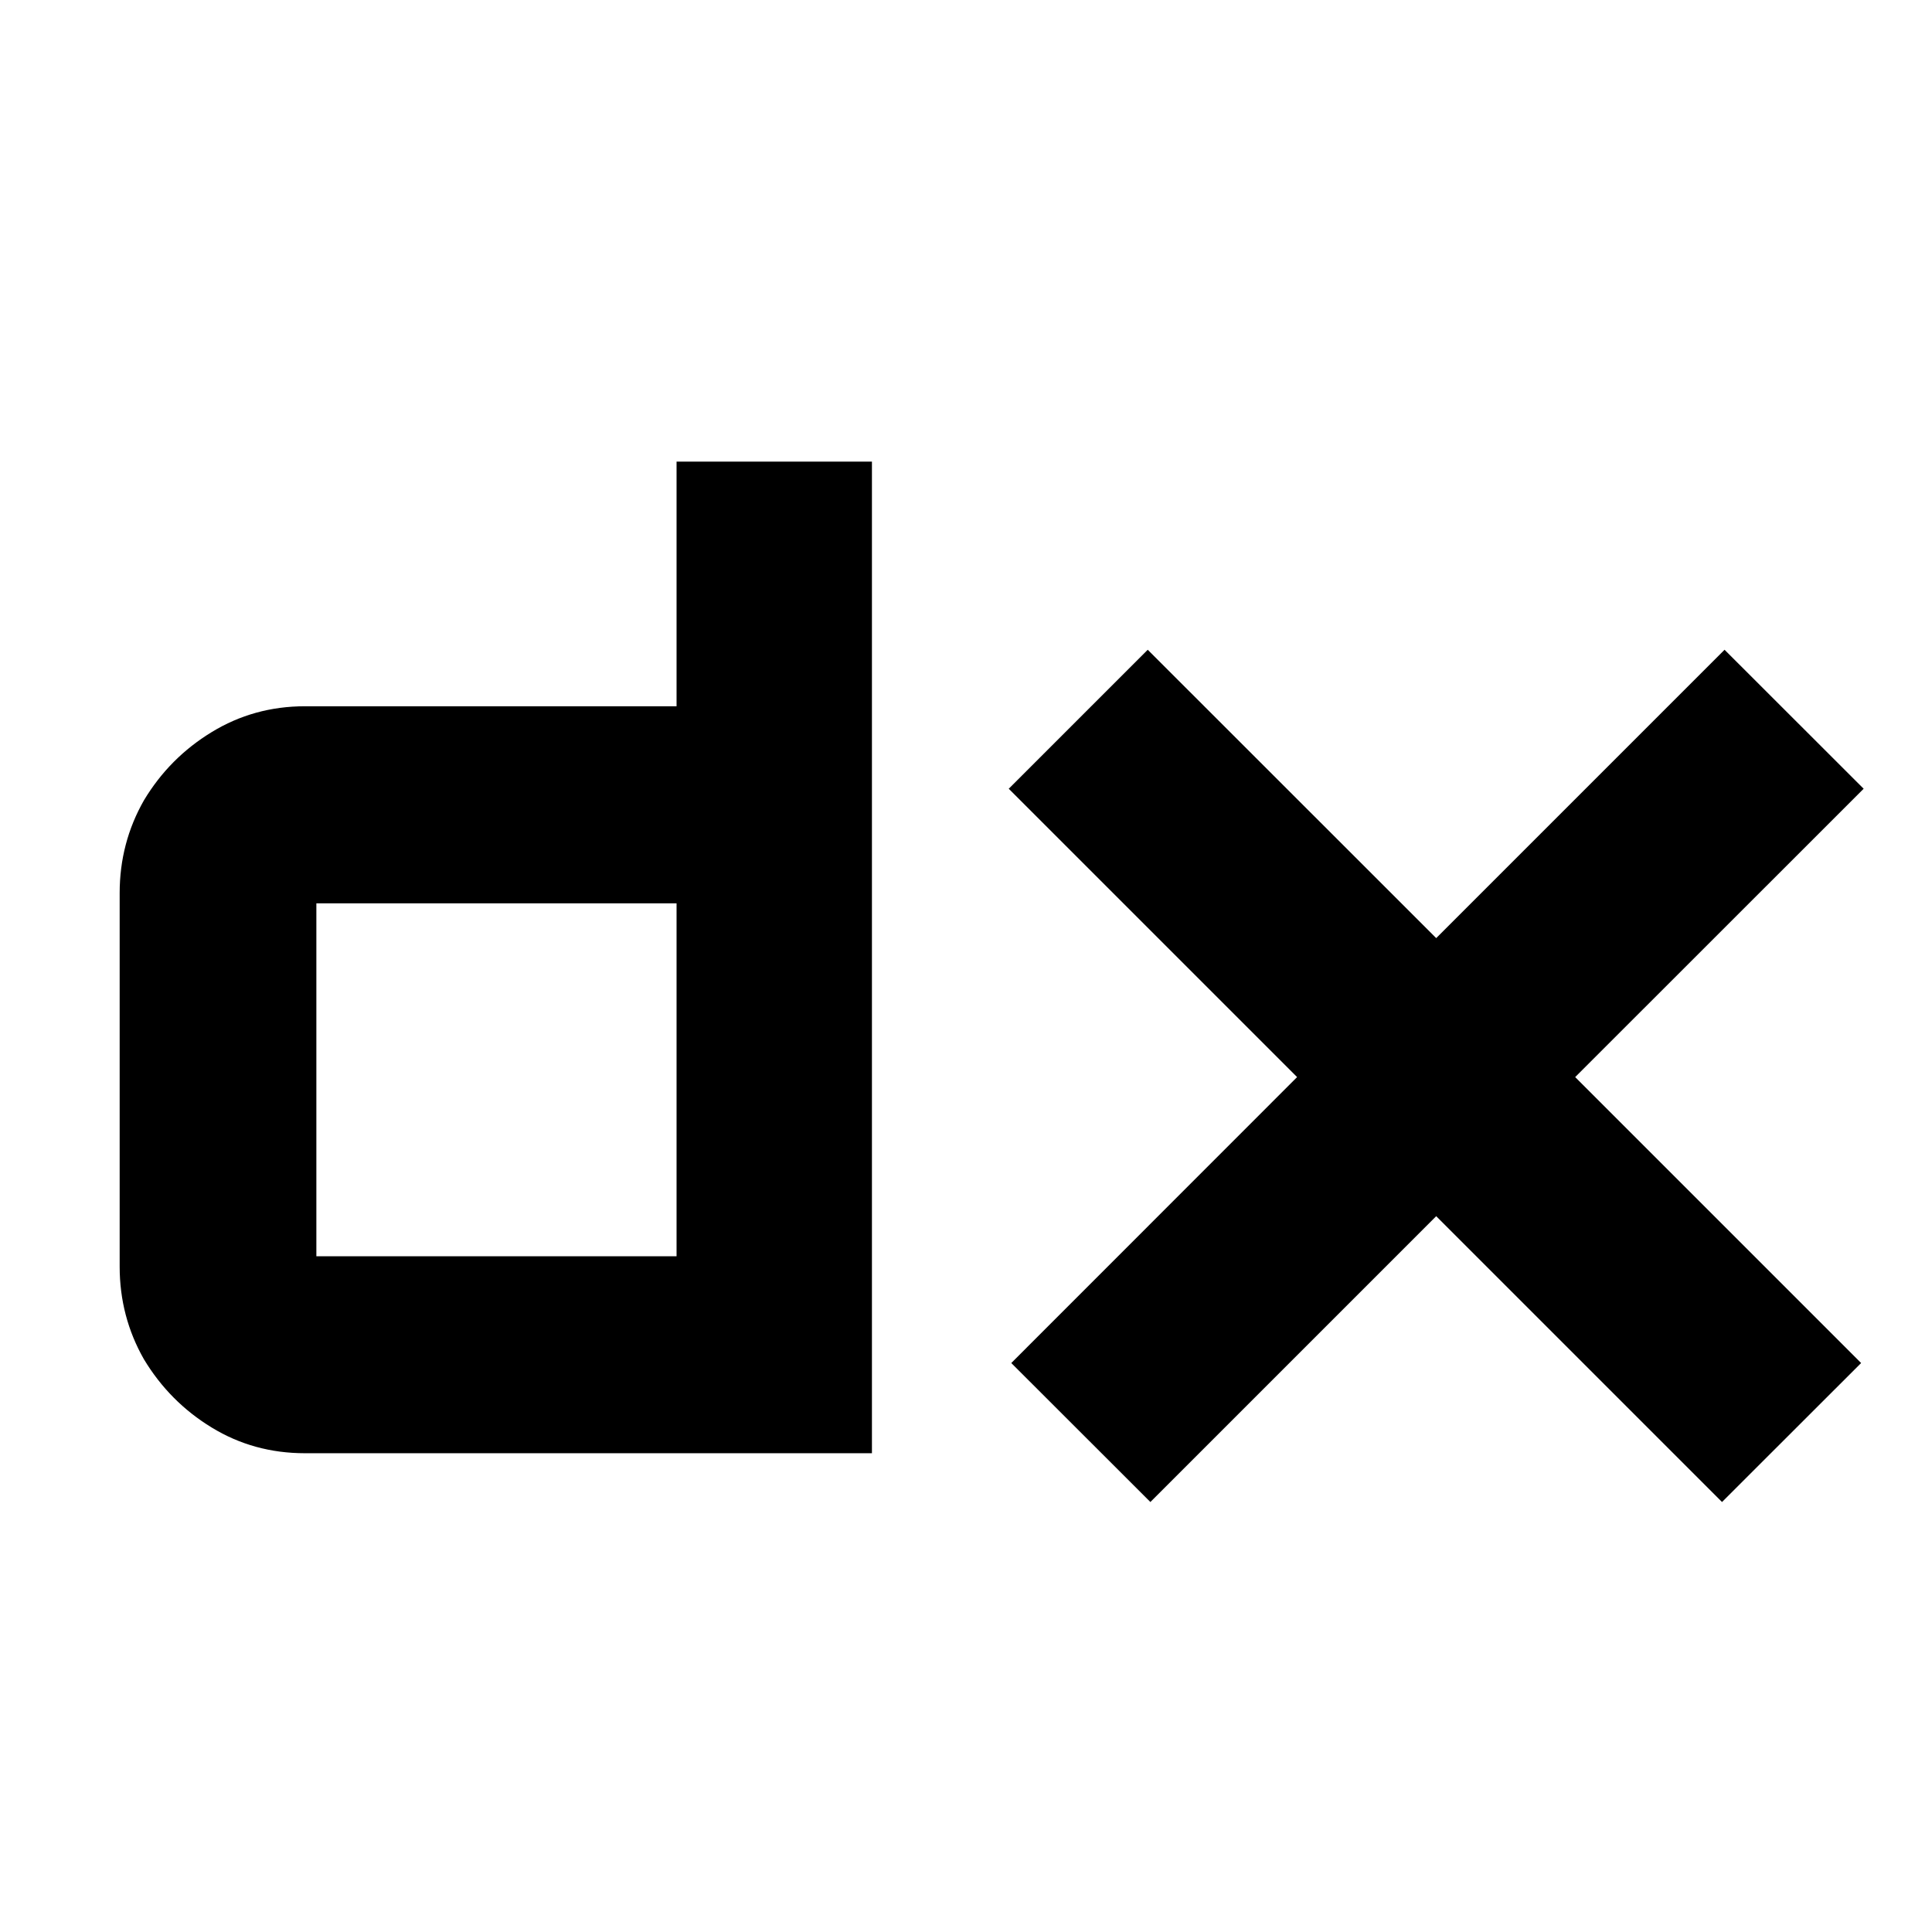 <svg width="16" height="16" viewBox="0 0 16 16" fill="none" xmlns="http://www.w3.org/2000/svg">
<path fill-rule="evenodd" clip-rule="evenodd" d="M1.753 11.822C1.985 11.964 2.243 12.035 2.525 12.035H7.221V3.823H5.603V5.849H2.525C2.243 5.849 1.985 5.921 1.753 6.063C1.52 6.205 1.333 6.393 1.192 6.628C1.058 6.863 0.991 7.119 0.991 7.396V10.489C0.991 10.766 1.058 11.022 1.192 11.257C1.333 11.491 1.52 11.68 1.753 11.822ZM5.603 10.404H2.62V7.481H5.603V10.404ZM8.354 6.532L9.505 5.381L11.894 7.769L14.282 5.381L15.434 6.532L13.045 8.92L15.413 11.288L14.261 12.439L11.894 10.072L9.527 12.439L8.375 11.288L10.742 8.92L8.354 6.532Z" fill="black"/>
</svg>
